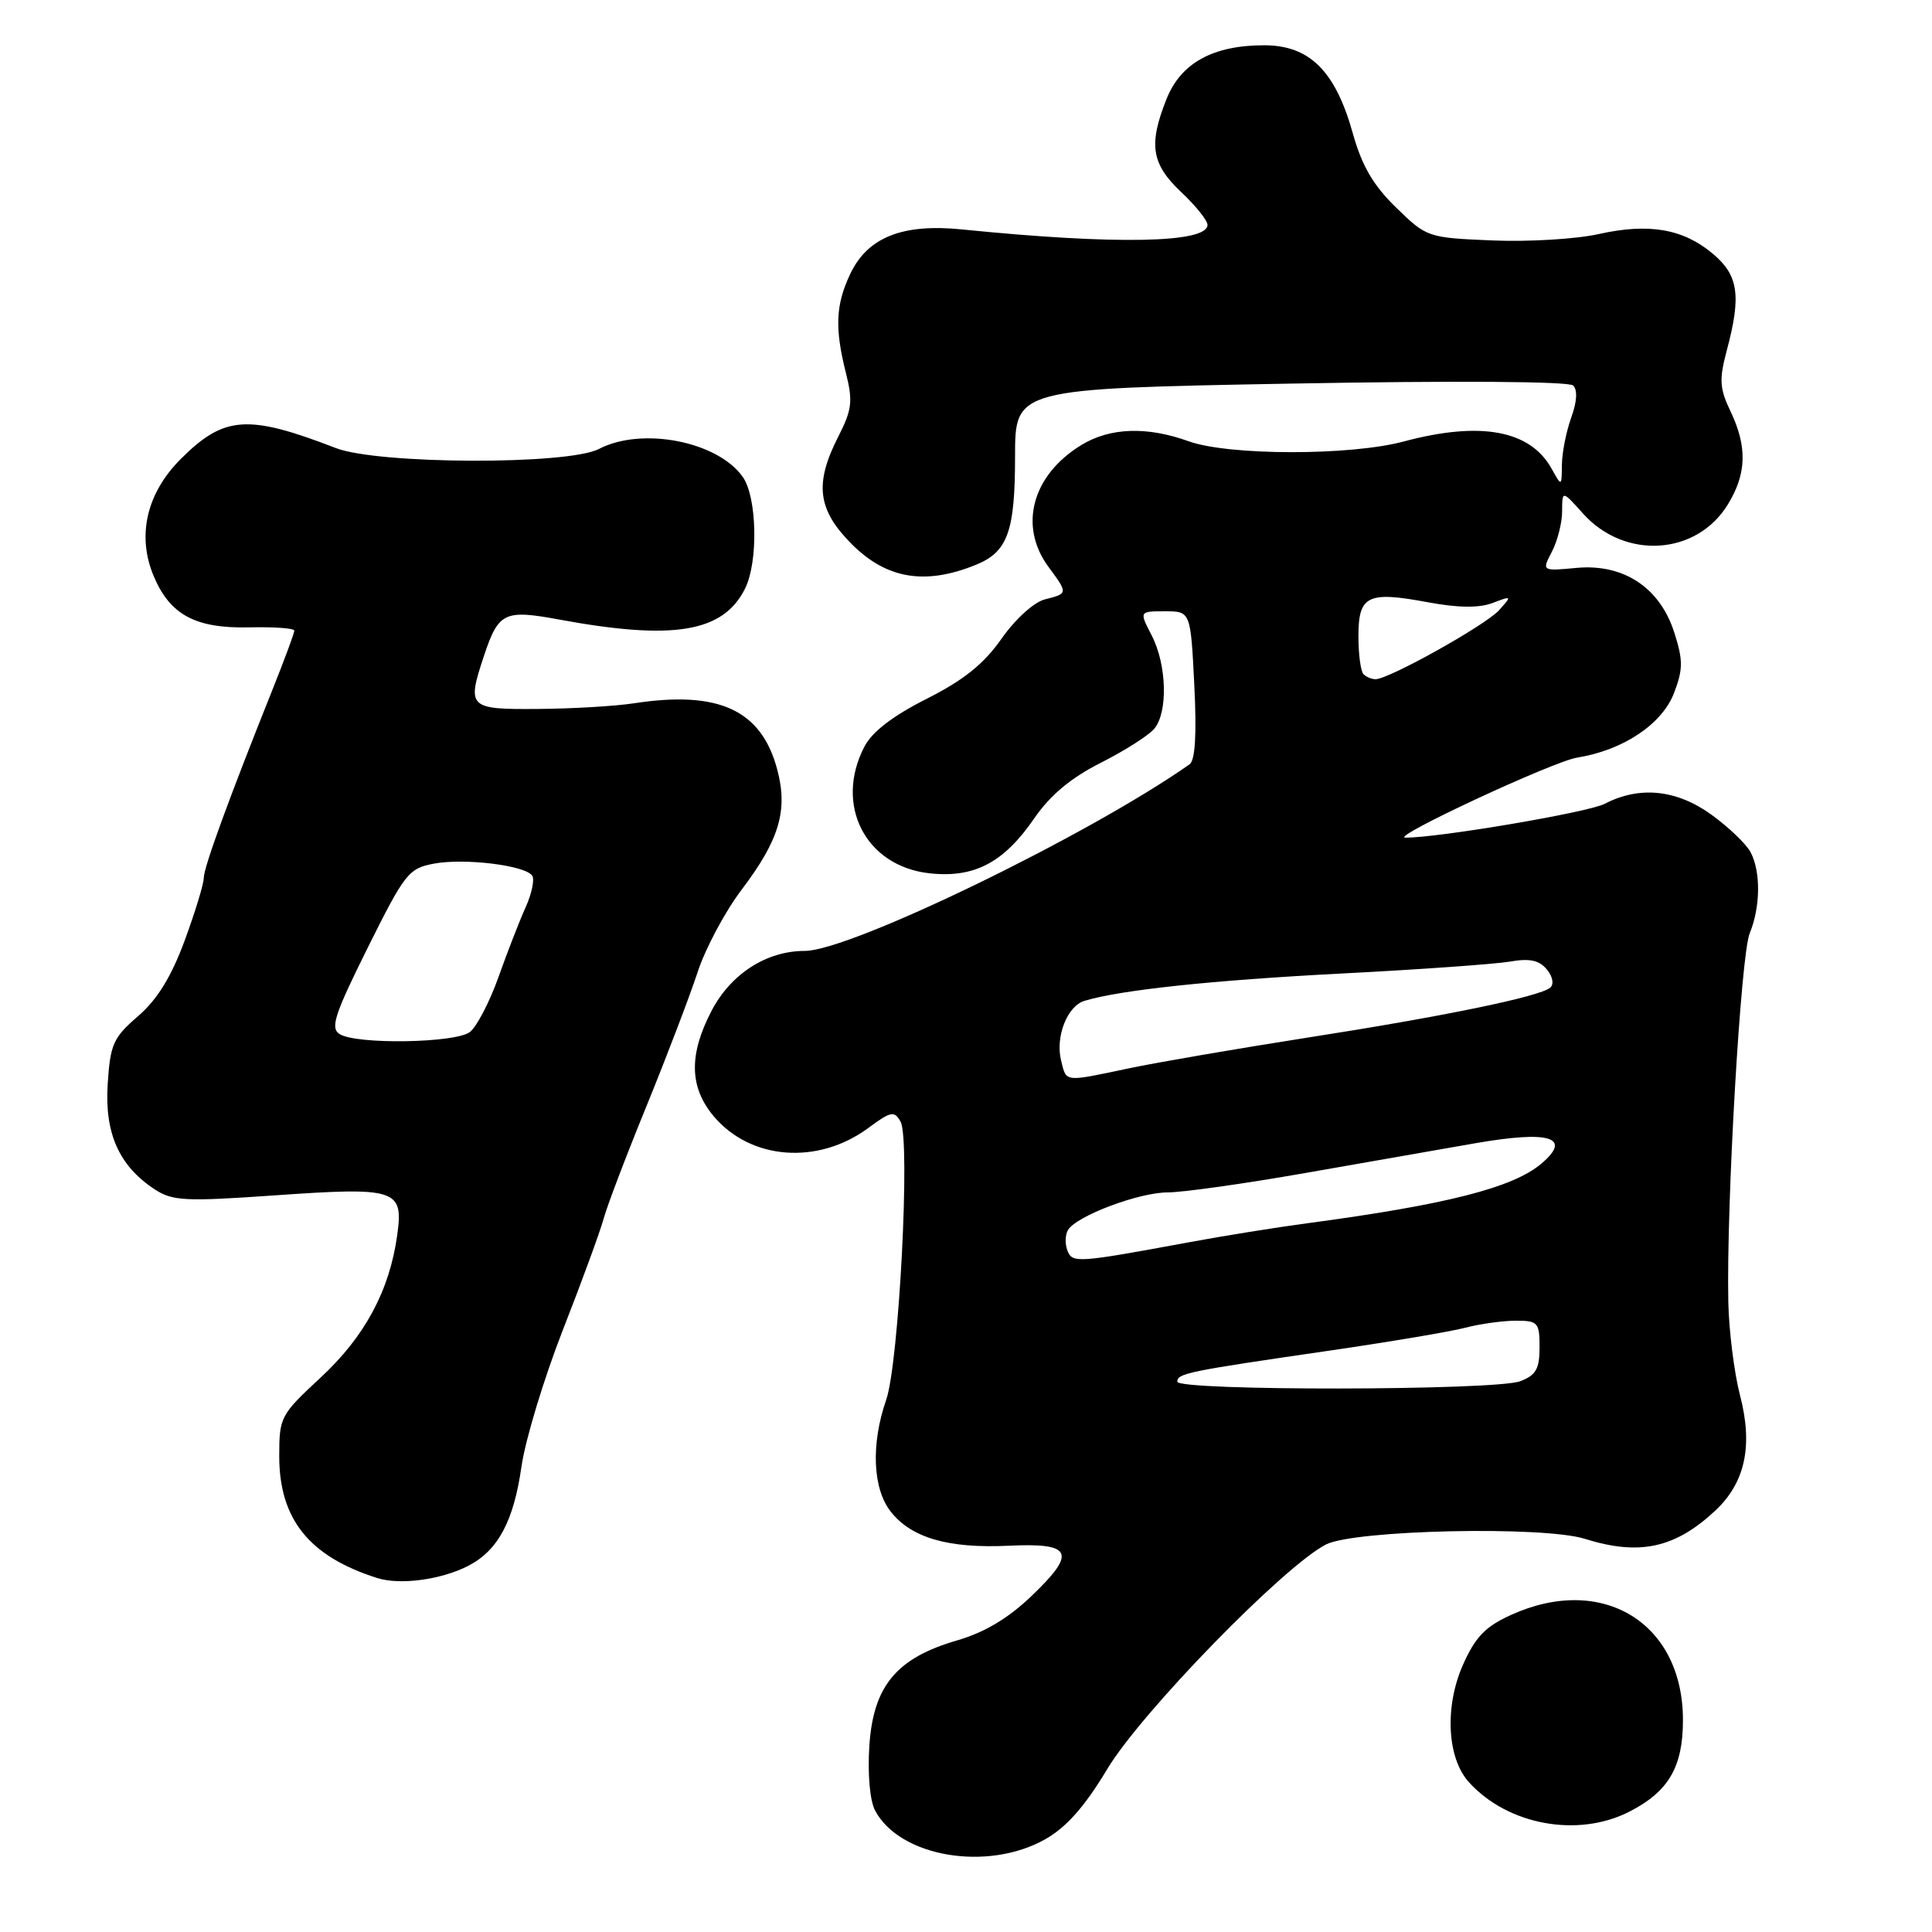 <?xml version="1.0" encoding="UTF-8" standalone="no"?>
<!DOCTYPE svg PUBLIC "-//W3C//DTD SVG 1.1//EN" "http://www.w3.org/Graphics/SVG/1.1/DTD/svg11.dtd" >
<svg xmlns="http://www.w3.org/2000/svg" xmlns:xlink="http://www.w3.org/1999/xlink" version="1.1" viewBox="0 0 256 256">
 <g >
 <path fill="currentColor"
d=" M 138.50 243.71 C 141.32 242.11 143.74 239.37 146.71 234.42 C 151.19 226.94 170.04 207.58 175.68 204.66 C 179.44 202.72 204.45 202.17 209.99 203.90 C 217.21 206.17 221.94 205.15 227.27 200.18 C 231.25 196.46 232.30 191.59 230.57 184.92 C 229.79 181.94 229.09 176.34 229.01 172.50 C 228.74 159.70 230.66 126.54 231.84 123.68 C 233.28 120.18 233.33 115.49 231.95 112.90 C 231.37 111.82 229.05 109.60 226.80 107.97 C 222.17 104.61 217.24 104.11 212.63 106.51 C 210.44 107.65 190.43 111.04 186.20 110.99 C 184.16 110.97 205.78 100.90 208.97 100.39 C 215.08 99.41 220.24 95.96 221.83 91.80 C 223.02 88.67 223.02 87.47 221.86 83.84 C 219.96 77.86 215.14 74.67 208.89 75.25 C 204.29 75.68 204.29 75.68 205.64 73.09 C 206.38 71.67 206.99 69.26 206.99 67.73 C 207.00 64.97 207.00 64.97 209.75 68.04 C 215.29 74.22 224.83 73.61 228.97 66.81 C 231.44 62.76 231.54 59.19 229.30 54.50 C 227.85 51.46 227.78 50.29 228.80 46.46 C 230.75 39.18 230.36 36.48 226.97 33.63 C 223.03 30.31 218.47 29.53 211.81 31.02 C 208.85 31.68 202.53 32.06 197.76 31.86 C 189.19 31.50 189.05 31.46 184.99 27.50 C 181.95 24.54 180.46 21.98 179.25 17.65 C 176.94 9.39 173.52 6.00 167.50 6.00 C 160.74 6.00 156.48 8.34 154.58 13.10 C 152.16 19.15 152.56 21.72 156.50 25.44 C 158.43 27.25 160.00 29.21 160.00 29.80 C 160.00 32.22 147.73 32.45 127.47 30.40 C 119.59 29.60 114.97 31.44 112.67 36.28 C 110.72 40.39 110.59 43.47 112.09 49.43 C 113.03 53.17 112.89 54.29 111.09 57.83 C 107.88 64.11 108.32 67.55 112.88 72.12 C 117.48 76.71 122.58 77.57 129.29 74.85 C 133.52 73.14 134.50 70.45 134.50 60.50 C 134.50 51.50 134.50 51.50 171.00 50.83 C 192.81 50.43 207.88 50.53 208.45 51.08 C 209.05 51.66 208.96 53.23 208.20 55.32 C 207.54 57.15 206.98 59.96 206.96 61.57 C 206.93 64.50 206.93 64.50 205.60 62.11 C 202.77 56.99 196.15 55.78 186.00 58.50 C 178.93 60.40 162.80 60.38 157.50 58.47 C 151.98 56.48 147.09 56.65 143.30 58.96 C 136.75 62.95 134.93 69.71 138.94 75.13 C 141.53 78.63 141.52 78.65 138.46 79.42 C 137.01 79.78 134.54 82.02 132.71 84.63 C 130.36 87.98 127.70 90.12 122.78 92.60 C 118.27 94.88 115.55 96.97 114.53 98.95 C 110.53 106.67 114.68 114.76 123.12 115.71 C 129.05 116.38 132.99 114.33 137.01 108.48 C 139.16 105.36 141.88 103.08 145.87 101.07 C 149.03 99.47 152.22 97.44 152.95 96.56 C 154.78 94.36 154.61 88.08 152.61 84.21 C 150.95 81.00 150.95 81.00 154.36 81.00 C 157.76 81.00 157.76 81.00 158.25 90.75 C 158.58 97.31 158.37 100.76 157.62 101.28 C 144.19 110.71 112.65 126.00 106.64 126.00 C 101.57 126.00 96.86 129.03 94.30 133.91 C 91.25 139.74 91.34 144.06 94.57 147.91 C 99.45 153.71 108.37 154.39 115.03 149.48 C 118.06 147.24 118.51 147.15 119.33 148.63 C 120.65 150.99 119.12 180.62 117.42 185.50 C 115.39 191.35 115.63 197.25 118.02 200.29 C 120.76 203.78 125.64 205.19 133.61 204.82 C 142.11 204.41 142.71 205.71 136.69 211.47 C 133.59 214.44 130.47 216.30 126.80 217.37 C 118.77 219.70 115.70 223.42 115.19 231.38 C 114.95 235.11 115.27 238.63 115.96 239.92 C 119.25 246.07 130.86 248.03 138.50 243.71 Z  M 215.89 240.06 C 221.09 237.41 223.00 234.14 223.00 227.92 C 223.00 215.02 212.32 208.49 200.21 213.99 C 196.80 215.54 195.49 216.91 193.84 220.62 C 191.40 226.15 191.74 232.95 194.63 236.14 C 199.77 241.83 209.07 243.54 215.89 240.06 Z  M 62.07 207.47 C 65.99 205.44 68.07 201.55 69.09 194.37 C 69.59 190.84 72.06 182.68 74.58 176.23 C 77.11 169.78 79.53 163.15 79.98 161.50 C 80.42 159.85 82.99 153.10 85.69 146.50 C 88.38 139.90 91.41 131.95 92.43 128.84 C 93.44 125.73 96.06 120.80 98.27 117.89 C 103.29 111.26 104.44 107.34 102.97 101.90 C 100.86 94.06 95.22 91.47 84.00 93.19 C 81.53 93.57 75.79 93.91 71.25 93.94 C 62.06 94.01 61.84 93.79 64.13 86.90 C 66.05 81.12 66.83 80.75 74.08 82.09 C 89.24 84.89 95.82 83.80 98.72 78.00 C 100.49 74.46 100.32 65.91 98.43 63.21 C 95.12 58.48 85.06 56.52 79.36 59.49 C 75.27 61.63 50.11 61.54 44.50 59.37 C 32.83 54.86 29.69 55.08 23.95 60.82 C 19.43 65.34 18.12 70.96 20.35 76.30 C 22.51 81.47 25.89 83.29 33.02 83.13 C 36.31 83.05 39.00 83.25 39.00 83.56 C 39.00 83.88 37.71 87.37 36.13 91.32 C 30.35 105.76 27.00 114.93 27.00 116.33 C 27.00 117.12 25.86 120.85 24.47 124.63 C 22.69 129.44 20.84 132.45 18.29 134.65 C 15.00 137.49 14.61 138.37 14.27 143.65 C 13.85 150.19 15.78 154.50 20.52 157.61 C 22.85 159.13 24.57 159.22 36.14 158.41 C 52.55 157.26 53.47 157.55 52.64 163.61 C 51.63 170.99 48.35 177.10 42.46 182.56 C 37.16 187.47 37.00 187.78 37.00 192.94 C 37.00 201.30 40.97 206.24 49.99 209.10 C 53.03 210.06 58.48 209.32 62.07 207.47 Z  M 156.00 183.08 C 156.00 181.98 157.34 181.70 176.00 178.99 C 183.97 177.83 192.13 176.46 194.12 175.94 C 196.10 175.42 199.14 175.00 200.87 175.00 C 203.79 175.00 204.00 175.24 204.00 178.52 C 204.00 181.39 203.52 182.23 201.43 183.02 C 198.15 184.27 156.00 184.32 156.00 183.08 Z  M 141.43 165.68 C 141.10 164.81 141.14 163.59 141.52 162.97 C 142.68 161.10 150.92 158.00 154.73 158.00 C 156.69 158.00 164.87 156.85 172.90 155.44 C 180.93 154.03 191.03 152.26 195.34 151.51 C 205.31 149.76 208.38 150.67 204.25 154.18 C 200.48 157.38 191.69 159.62 173.14 162.10 C 169.09 162.64 162.11 163.76 157.64 164.59 C 142.63 167.36 142.09 167.40 141.43 165.68 Z  M 140.61 140.57 C 139.81 137.41 141.40 133.32 143.69 132.62 C 148.43 131.18 160.57 129.89 177.70 129.00 C 188.04 128.47 198.10 127.75 200.05 127.42 C 202.67 126.96 203.95 127.23 204.95 128.44 C 205.75 129.40 205.94 130.41 205.41 130.87 C 204.02 132.06 191.26 134.69 173.00 137.53 C 163.93 138.95 153.41 140.76 149.63 141.55 C 140.91 143.39 141.33 143.43 140.61 140.57 Z  M 180.67 89.33 C 180.30 88.97 180.00 86.70 180.00 84.30 C 180.00 78.90 181.20 78.31 189.19 79.80 C 193.23 80.55 195.97 80.58 197.77 79.90 C 200.34 78.92 200.36 78.94 198.62 80.87 C 196.83 82.85 184.02 90.00 182.27 90.00 C 181.76 90.00 181.03 89.70 180.67 89.33 Z  M 45.00 137.02 C 43.74 136.22 44.32 134.44 48.72 125.59 C 53.62 115.74 54.15 115.06 57.48 114.44 C 61.55 113.67 69.68 114.67 70.53 116.05 C 70.85 116.56 70.45 118.45 69.64 120.24 C 68.83 122.03 67.21 126.20 66.04 129.50 C 64.86 132.80 63.16 136.06 62.26 136.75 C 60.33 138.22 47.23 138.43 45.00 137.02 Z "/>
</g>
</svg>